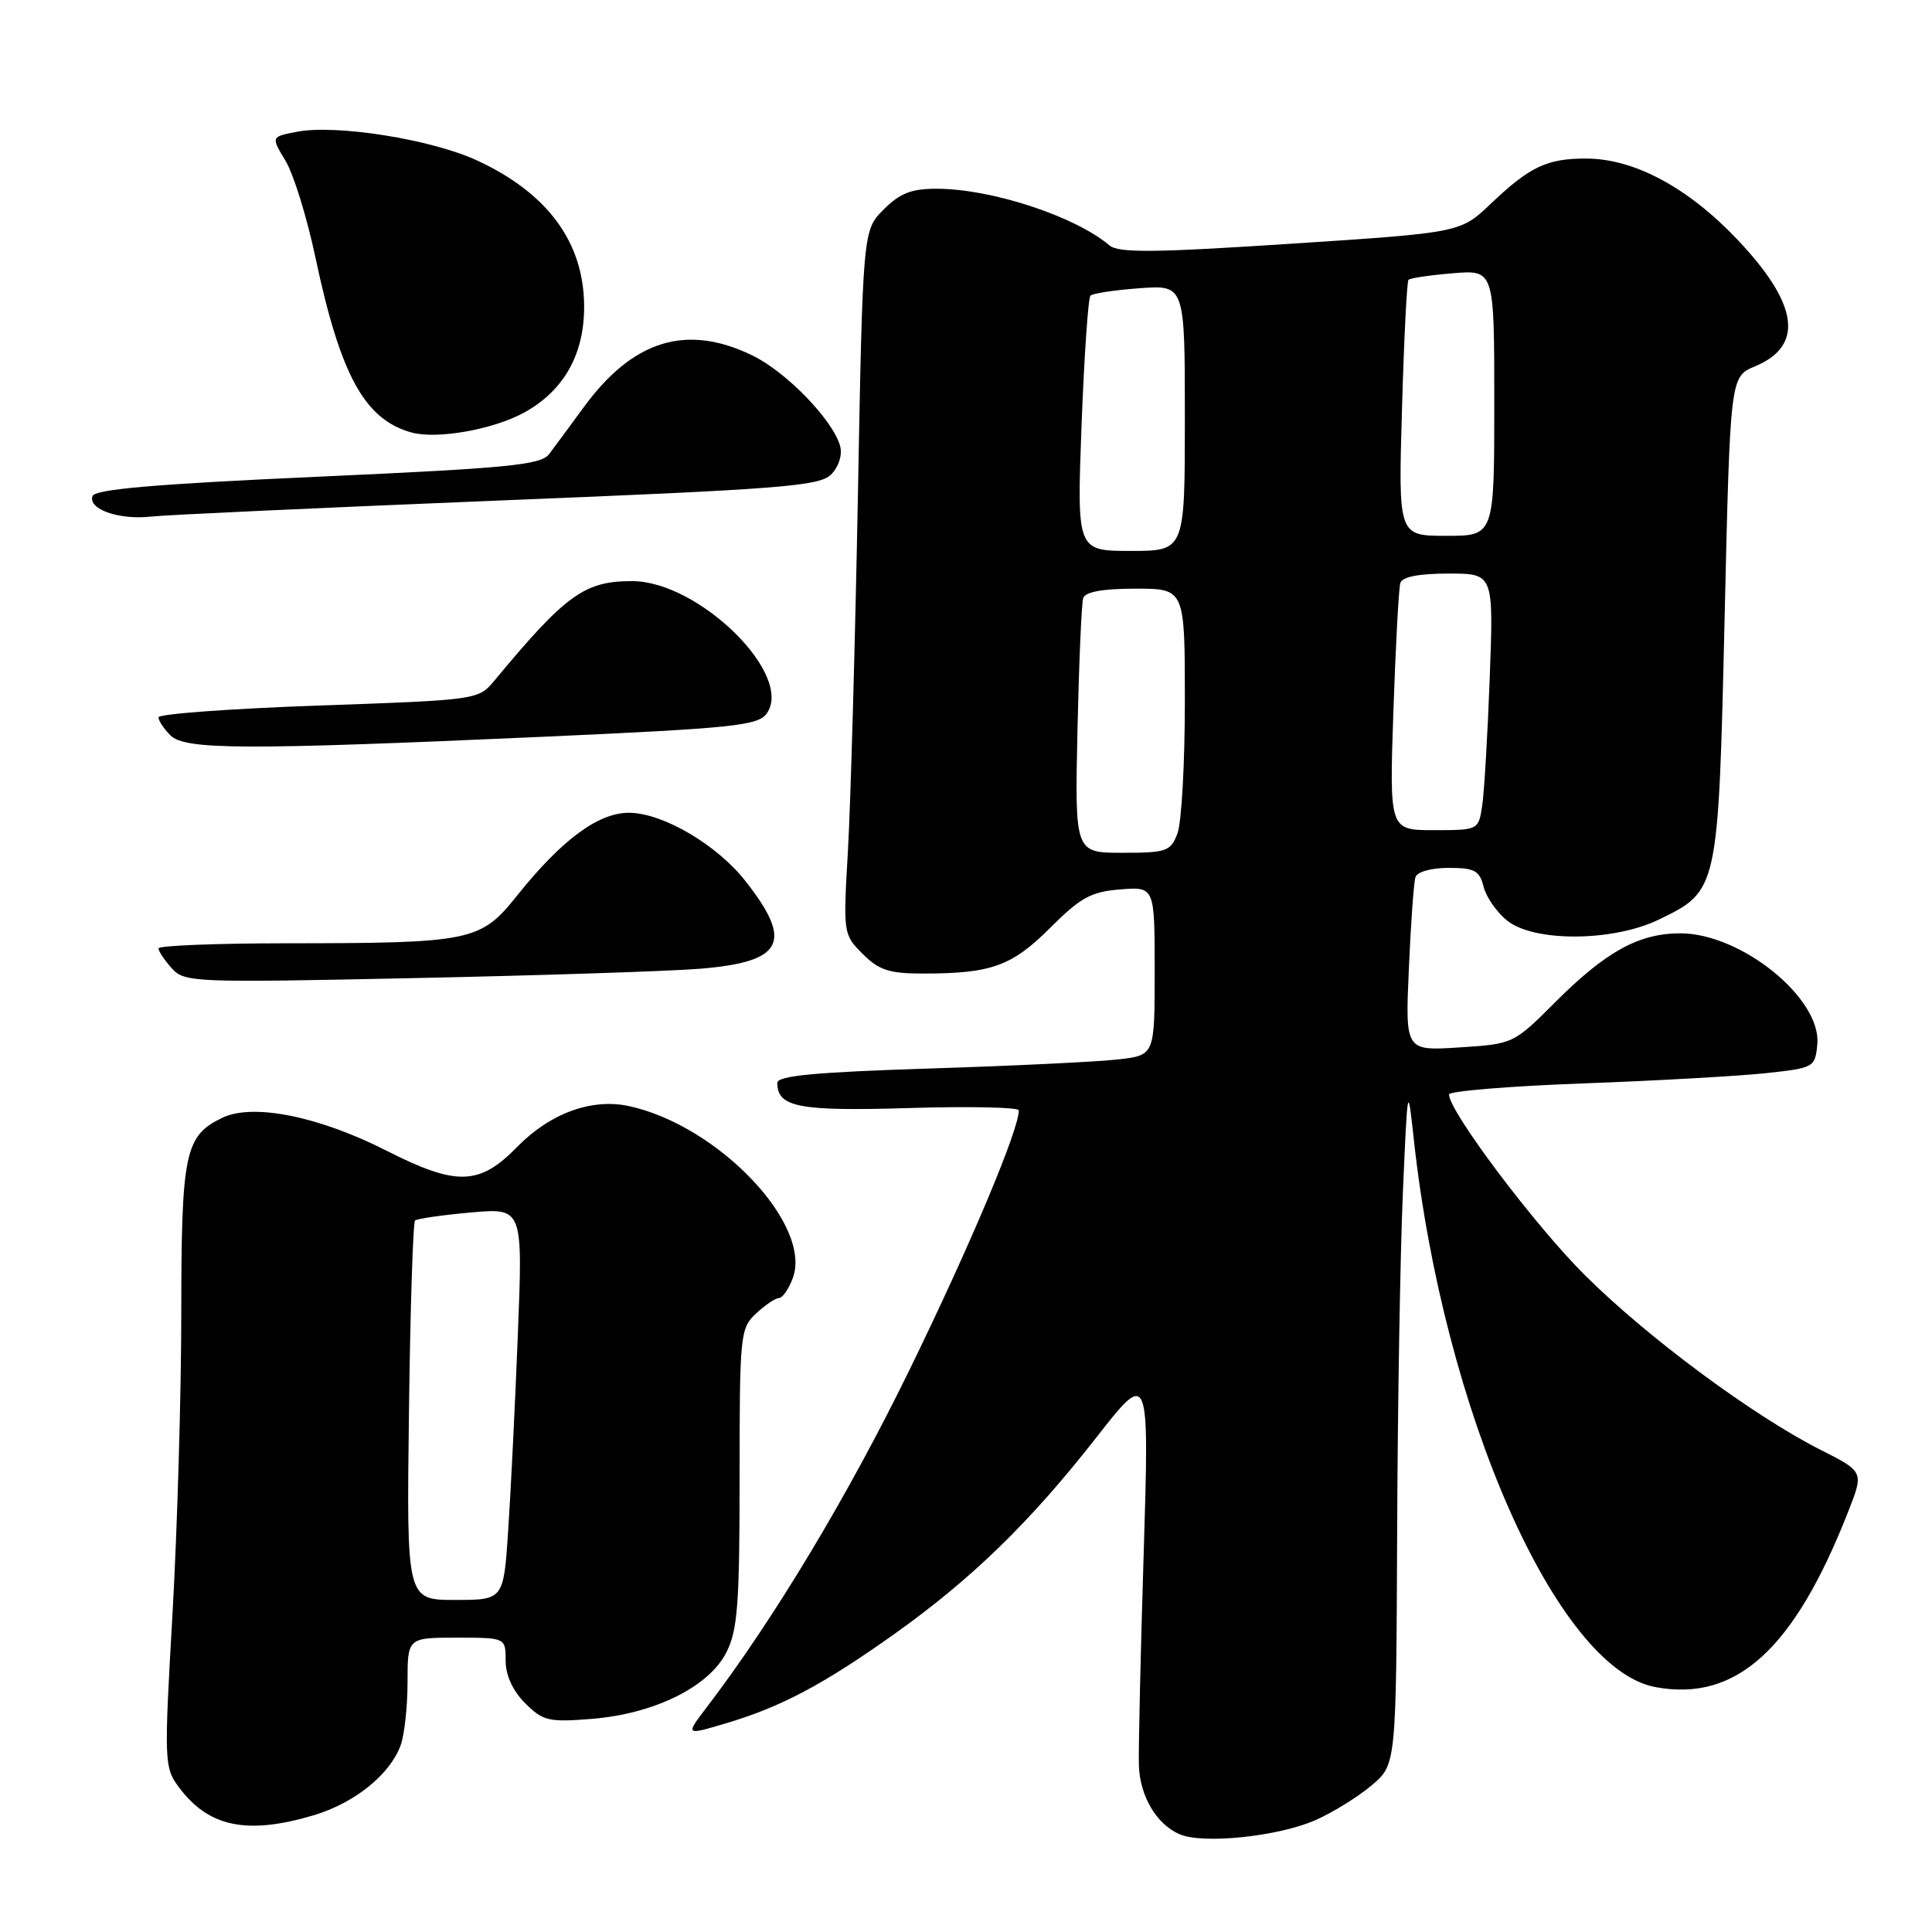 <?xml version="1.0" encoding="UTF-8" standalone="no"?>
<!DOCTYPE svg PUBLIC "-//W3C//DTD SVG 1.1//EN" "http://www.w3.org/Graphics/SVG/1.1/DTD/svg11.dtd" >
<svg xmlns="http://www.w3.org/2000/svg" xmlns:xlink="http://www.w3.org/1999/xlink" version="1.1" viewBox="0 0 256 256">
 <g >
 <path fill="currentColor"
d=" M 174.34 241.16 C 176.63 240.15 179.96 238.08 181.75 236.57 C 185.00 233.82 185.00 233.82 185.13 203.16 C 185.19 186.30 185.54 165.97 185.89 158.00 C 186.52 143.58 186.53 143.54 187.34 151.00 C 191.28 187.05 206.31 221.13 219.35 223.55 C 230.08 225.54 237.75 218.54 244.91 200.26 C 246.97 195.01 246.97 195.01 241.23 192.11 C 232.24 187.55 218.29 177.21 210.01 168.97 C 203.34 162.34 192.00 147.25 192.00 145.02 C 192.00 144.58 199.99 143.92 209.75 143.56 C 219.51 143.20 230.43 142.58 234.00 142.20 C 240.37 141.51 240.51 141.44 240.80 138.39 C 241.39 132.31 230.71 123.66 222.63 123.67 C 217.15 123.68 212.78 126.09 206.08 132.79 C 200.55 138.32 200.52 138.33 193.37 138.79 C 186.20 139.25 186.20 139.25 186.68 128.38 C 186.94 122.39 187.33 116.94 187.55 116.25 C 187.77 115.52 189.61 115.00 191.95 115.00 C 195.40 115.00 196.05 115.35 196.59 117.52 C 196.94 118.90 198.36 120.92 199.75 122.02 C 203.35 124.85 213.77 124.77 219.78 121.86 C 227.69 118.04 227.68 118.06 228.52 81.88 C 229.26 49.92 229.26 49.92 232.53 48.55 C 239.10 45.81 238.33 40.31 230.20 31.73 C 223.67 24.85 216.54 21.02 210.18 21.01 C 204.98 21.00 202.73 22.06 197.50 27.03 C 193.50 30.83 193.50 30.83 171.00 32.30 C 152.81 33.49 148.21 33.53 147.00 32.51 C 142.44 28.65 131.41 25.03 124.17 25.01 C 120.77 25.00 119.25 25.59 117.09 27.76 C 114.33 30.52 114.33 30.52 113.67 66.01 C 113.30 85.53 112.71 106.52 112.36 112.65 C 111.72 123.71 111.73 123.82 114.31 126.40 C 116.47 128.56 117.83 129.00 122.33 129.00 C 131.36 129.00 134.07 128.02 139.16 122.94 C 143.18 118.92 144.57 118.16 148.44 117.85 C 153.00 117.49 153.00 117.49 153.00 128.65 C 153.00 139.81 153.00 139.81 148.25 140.37 C 145.64 140.68 134.39 141.23 123.25 141.58 C 107.96 142.07 103.00 142.54 103.00 143.49 C 103.00 146.72 105.85 147.26 120.50 146.82 C 128.48 146.58 135.00 146.72 135.00 147.13 C 135.00 149.73 128.49 165.18 120.52 181.50 C 112.34 198.25 102.54 214.56 93.64 226.23 C 90.80 229.95 90.80 229.95 96.15 228.36 C 103.48 226.19 109.10 223.21 118.50 216.52 C 128.79 209.19 136.47 201.72 145.25 190.50 C 152.29 181.50 152.29 181.50 151.54 206.00 C 151.12 219.47 150.84 232.05 150.91 233.95 C 151.05 238.02 153.25 241.74 156.31 243.05 C 159.42 244.39 169.44 243.34 174.34 241.16 Z  M 41.57 240.53 C 46.95 238.92 51.59 235.21 53.06 231.34 C 53.58 229.98 54.00 226.20 54.00 222.93 C 54.00 217.00 54.00 217.00 60.50 217.00 C 67.00 217.00 67.00 217.00 67.00 220.05 C 67.00 221.99 67.94 224.03 69.58 225.68 C 71.95 228.04 72.69 228.22 78.42 227.76 C 86.70 227.09 93.93 223.52 96.25 218.95 C 97.74 216.01 98.00 212.57 98.00 195.79 C 98.00 176.80 98.08 176.00 100.19 174.04 C 101.39 172.92 102.75 172.00 103.21 172.00 C 103.67 172.00 104.49 170.84 105.03 169.41 C 107.73 162.33 95.18 149.12 83.33 146.56 C 78.40 145.50 72.88 147.51 68.52 151.98 C 63.52 157.10 60.50 157.19 51.19 152.46 C 42.23 147.91 33.52 146.16 29.46 148.11 C 24.50 150.49 24.03 152.71 24.02 174.00 C 24.02 184.72 23.49 202.64 22.86 213.81 C 21.73 233.50 21.76 234.20 23.70 236.81 C 27.62 242.10 32.74 243.16 41.57 240.53 Z  M 92.80 128.36 C 103.81 127.45 105.15 124.85 98.77 116.74 C 95.03 111.98 88.02 107.83 83.52 107.70 C 79.41 107.59 74.52 111.16 68.50 118.69 C 63.66 124.74 62.52 124.98 37.75 124.99 C 28.54 125.00 21.00 125.30 21.00 125.67 C 21.00 126.04 21.79 127.22 22.75 128.29 C 24.44 130.18 25.58 130.22 55.00 129.60 C 71.78 129.25 88.79 128.69 92.80 128.36 Z  M 71.88 97.63 C 97.06 96.50 100.41 96.15 101.57 94.57 C 105.29 89.49 92.63 77.00 83.75 77.00 C 77.44 77.00 74.97 78.78 65.44 90.27 C 63.39 92.72 63.12 92.76 42.19 93.49 C 30.53 93.90 21.00 94.60 21.00 95.05 C 21.00 95.49 21.71 96.56 22.57 97.43 C 24.52 99.37 32.20 99.40 71.88 97.63 Z  M 65.94 66.33 C 103.46 64.82 108.58 64.42 110.12 62.88 C 111.13 61.87 111.63 60.31 111.33 59.14 C 110.43 55.72 104.21 49.28 99.68 47.09 C 90.94 42.86 83.85 45.05 77.31 54.01 C 75.50 56.48 73.46 59.25 72.76 60.17 C 71.68 61.61 67.38 62.03 42.08 63.17 C 20.39 64.15 12.55 64.83 12.25 65.75 C 11.67 67.49 15.80 68.92 20.00 68.45 C 21.93 68.23 42.60 67.28 65.94 66.33 Z  M 69.45 54.67 C 74.71 51.78 77.44 46.94 77.40 40.54 C 77.36 32.10 72.55 25.57 63.19 21.25 C 57.17 18.47 44.64 16.47 39.40 17.45 C 35.90 18.11 35.90 18.11 37.83 21.30 C 38.90 23.06 40.68 28.83 41.80 34.13 C 45.11 49.75 48.33 55.61 54.54 57.31 C 57.93 58.23 65.34 56.92 69.45 54.67 Z  M 142.77 96.75 C 142.97 87.81 143.31 79.94 143.53 79.25 C 143.80 78.42 146.13 78.00 150.47 78.00 C 157.00 78.00 157.00 78.00 157.00 92.93 C 157.00 101.15 156.56 109.02 156.02 110.43 C 155.12 112.81 154.59 113.00 148.74 113.00 C 142.42 113.00 142.42 113.00 142.77 96.75 Z  M 184.63 94.25 C 184.93 85.59 185.34 77.94 185.55 77.25 C 185.80 76.43 188.01 76.00 191.92 76.00 C 197.91 76.00 197.91 76.00 197.40 89.75 C 197.12 97.31 196.67 104.96 196.40 106.75 C 195.91 109.99 195.90 110.00 190.00 110.00 C 184.10 110.00 184.10 110.00 184.63 94.25 Z  M 143.31 56.36 C 143.66 47.21 144.19 39.48 144.49 39.18 C 144.79 38.87 147.73 38.43 151.02 38.19 C 157.00 37.76 157.00 37.76 157.00 55.38 C 157.00 73.00 157.00 73.00 149.84 73.00 C 142.69 73.00 142.69 73.00 143.31 56.36 Z  M 185.77 54.25 C 186.03 45.04 186.42 37.31 186.63 37.08 C 186.83 36.85 189.48 36.46 192.50 36.21 C 198.00 35.75 198.00 35.75 198.00 53.38 C 198.00 71.00 198.00 71.00 191.64 71.00 C 185.28 71.00 185.28 71.00 185.77 54.25 Z  M 54.19 187.08 C 54.36 173.38 54.73 161.96 55.00 161.72 C 55.27 161.48 58.60 161.00 62.39 160.66 C 69.28 160.05 69.28 160.05 68.62 176.77 C 68.26 185.97 67.68 197.66 67.34 202.75 C 66.73 212.00 66.73 212.00 60.30 212.00 C 53.87 212.00 53.87 212.00 54.19 187.08 Z "/>
</g>
</svg>